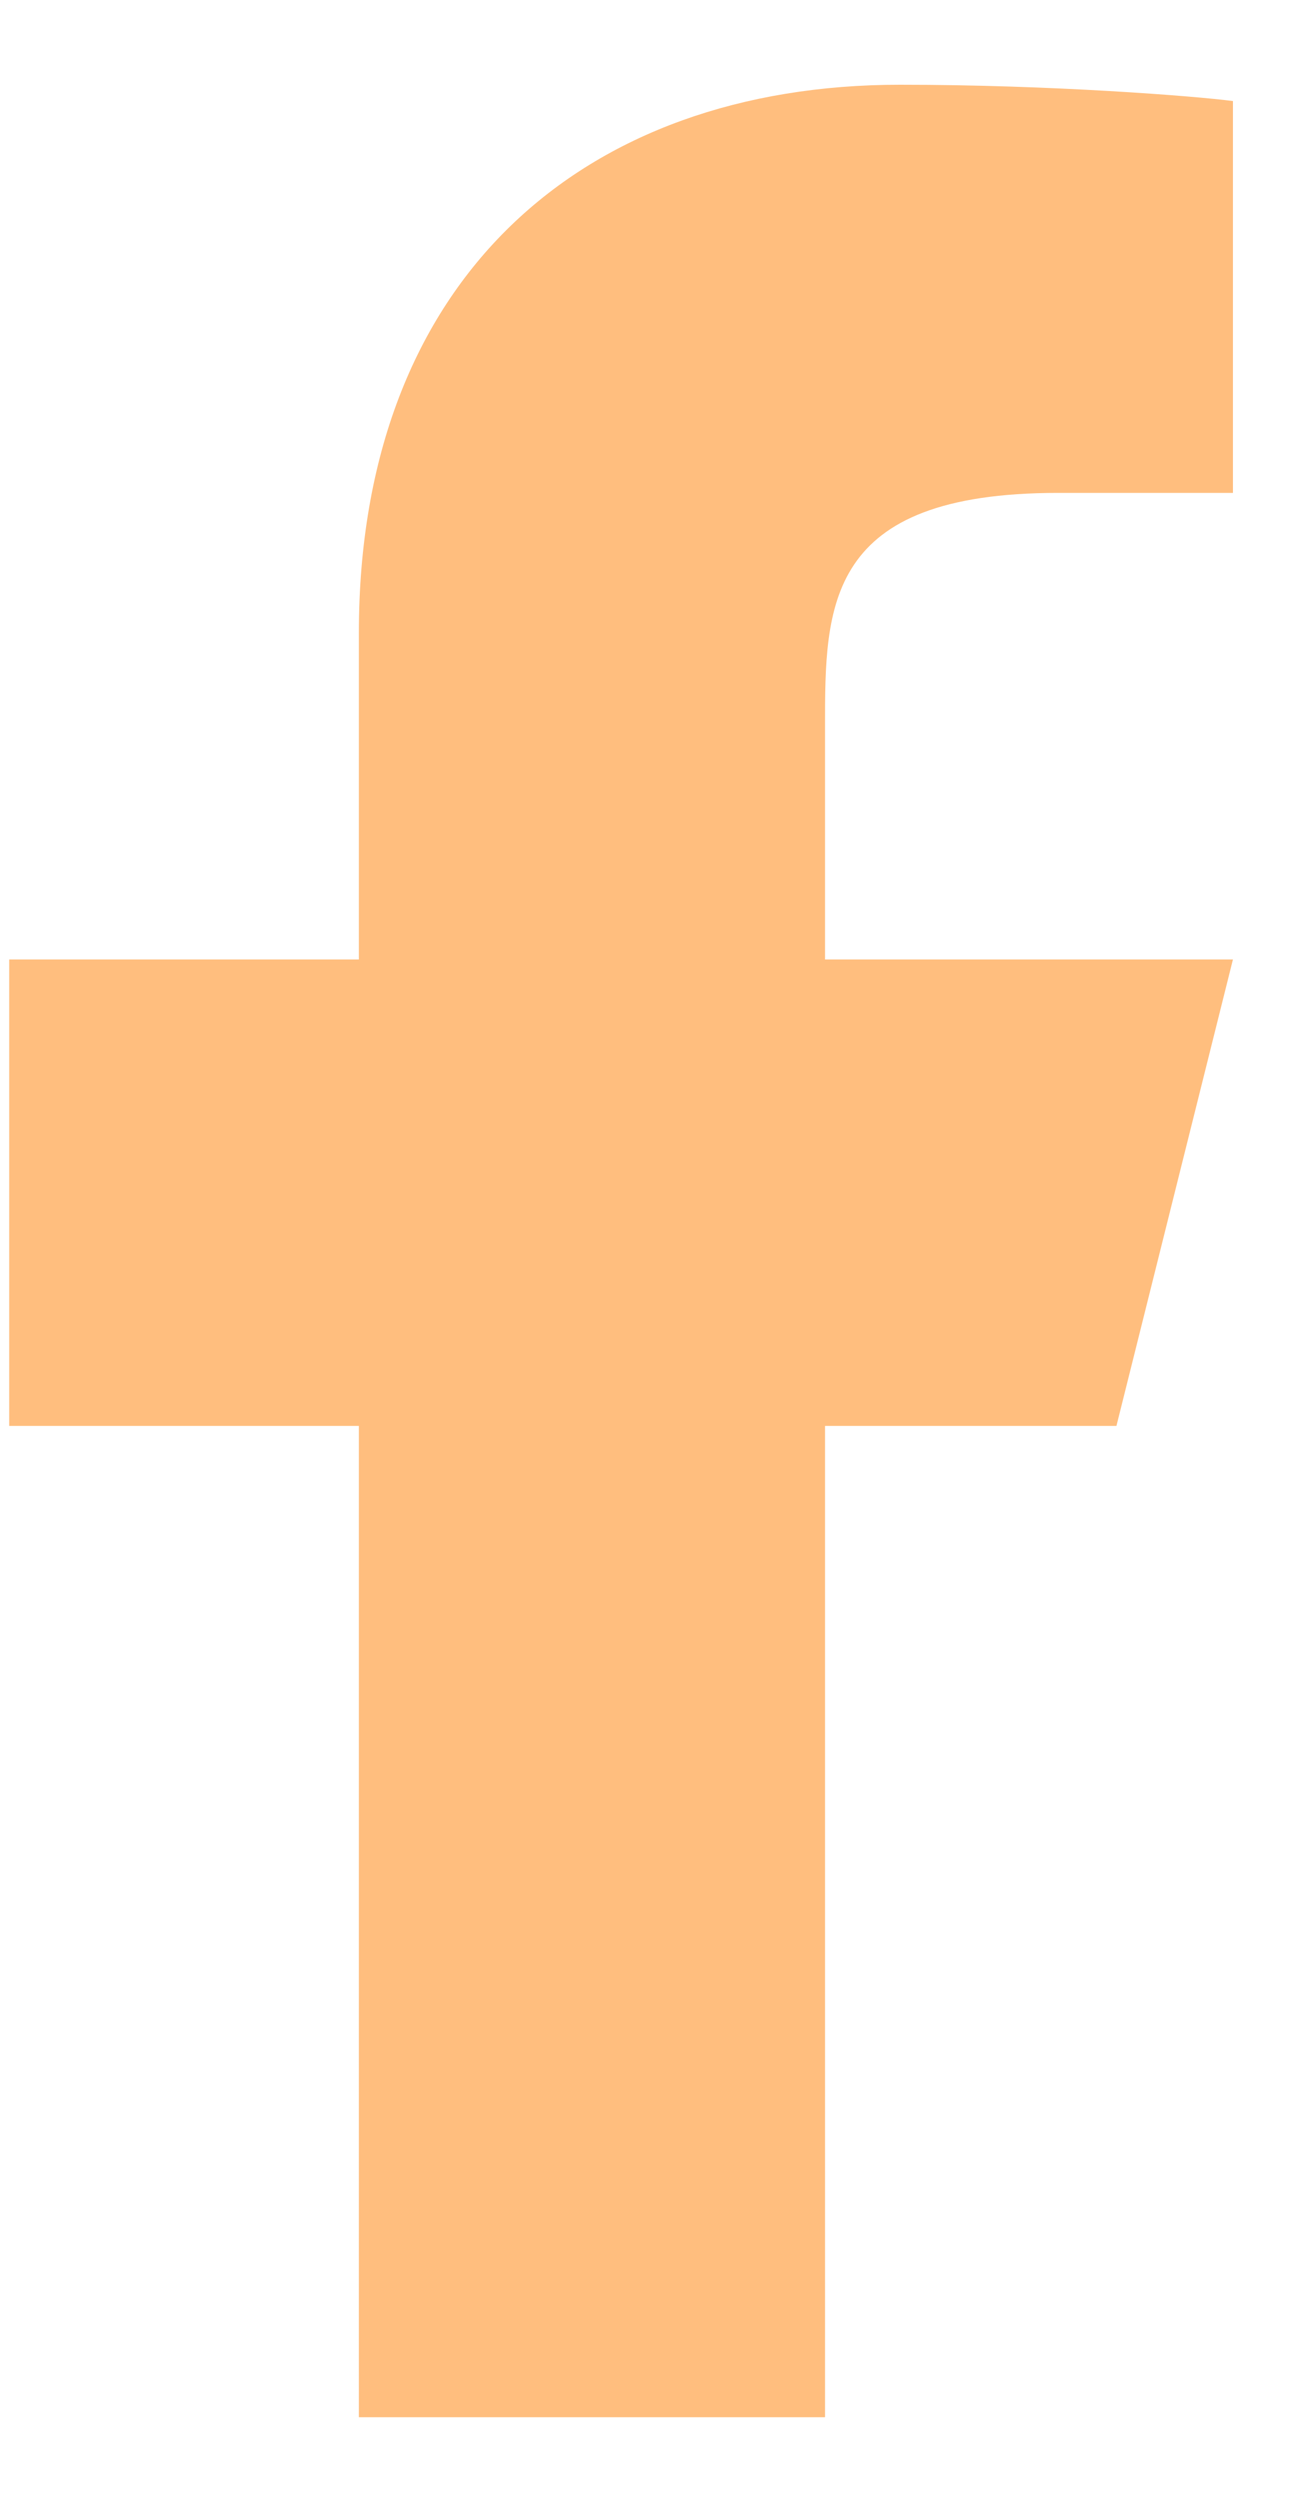 <svg width="10" height="19" viewBox="0 0 10 19" fill="none" xmlns="http://www.w3.org/2000/svg">
<path d="M6.274 10.837H8.49L9.376 7.292H6.274V5.519C6.274 4.606 6.274 3.746 8.047 3.746H9.376V0.768C9.087 0.73 7.996 0.644 6.844 0.644C4.438 0.644 2.729 2.113 2.729 4.81V7.292H0.07V10.837H2.729V18.371H6.274V10.837Z" fill="#FFBE7E"/>
</svg>
